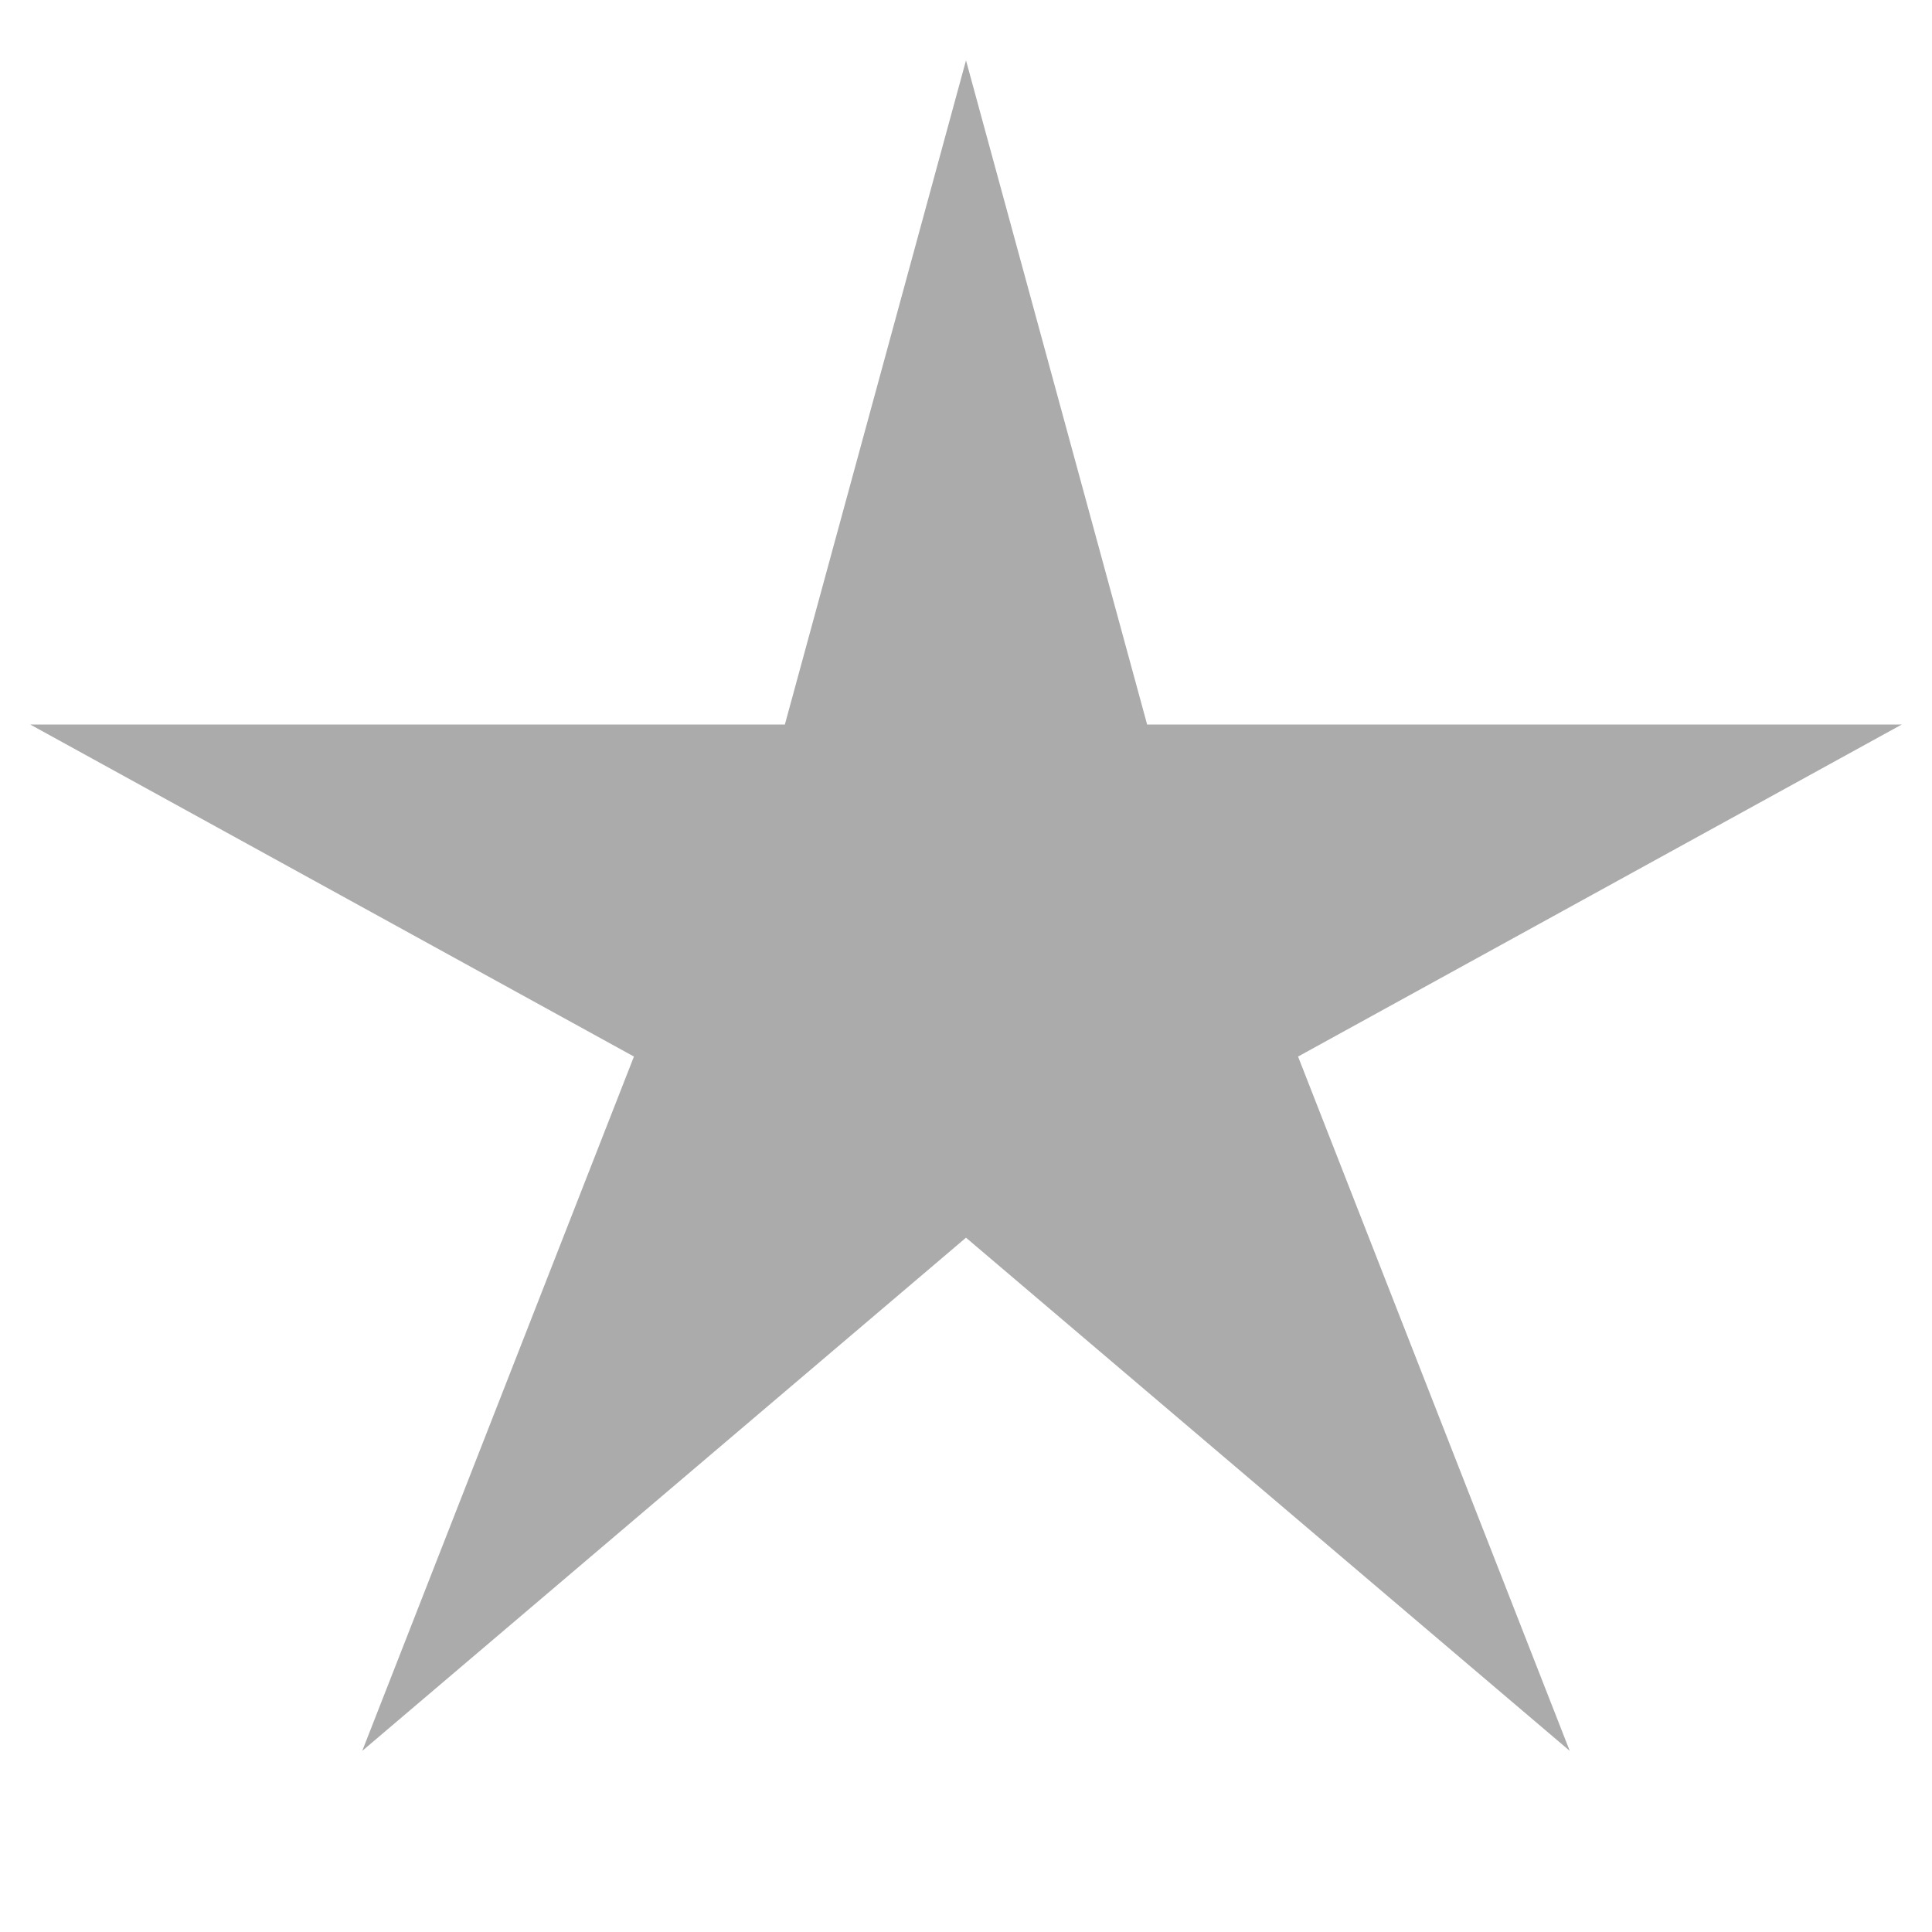 <?xml version="1.0" encoding="UTF-8" standalone="yes"?>
<svg version="1.1" width="64" height="64" color-interpolation="linearRGB"
     xmlns:svg="http://www.w3.org/2000/svg" xmlns="http://www.w3.org/2000/svg">
 <g>
  <path style="fill:#ababab"
        d="M32 2L26 24H1L21 35L12 58L32 41L52 58L43 35L63 24H38L32 2z"
  />
 </g>
</svg>
